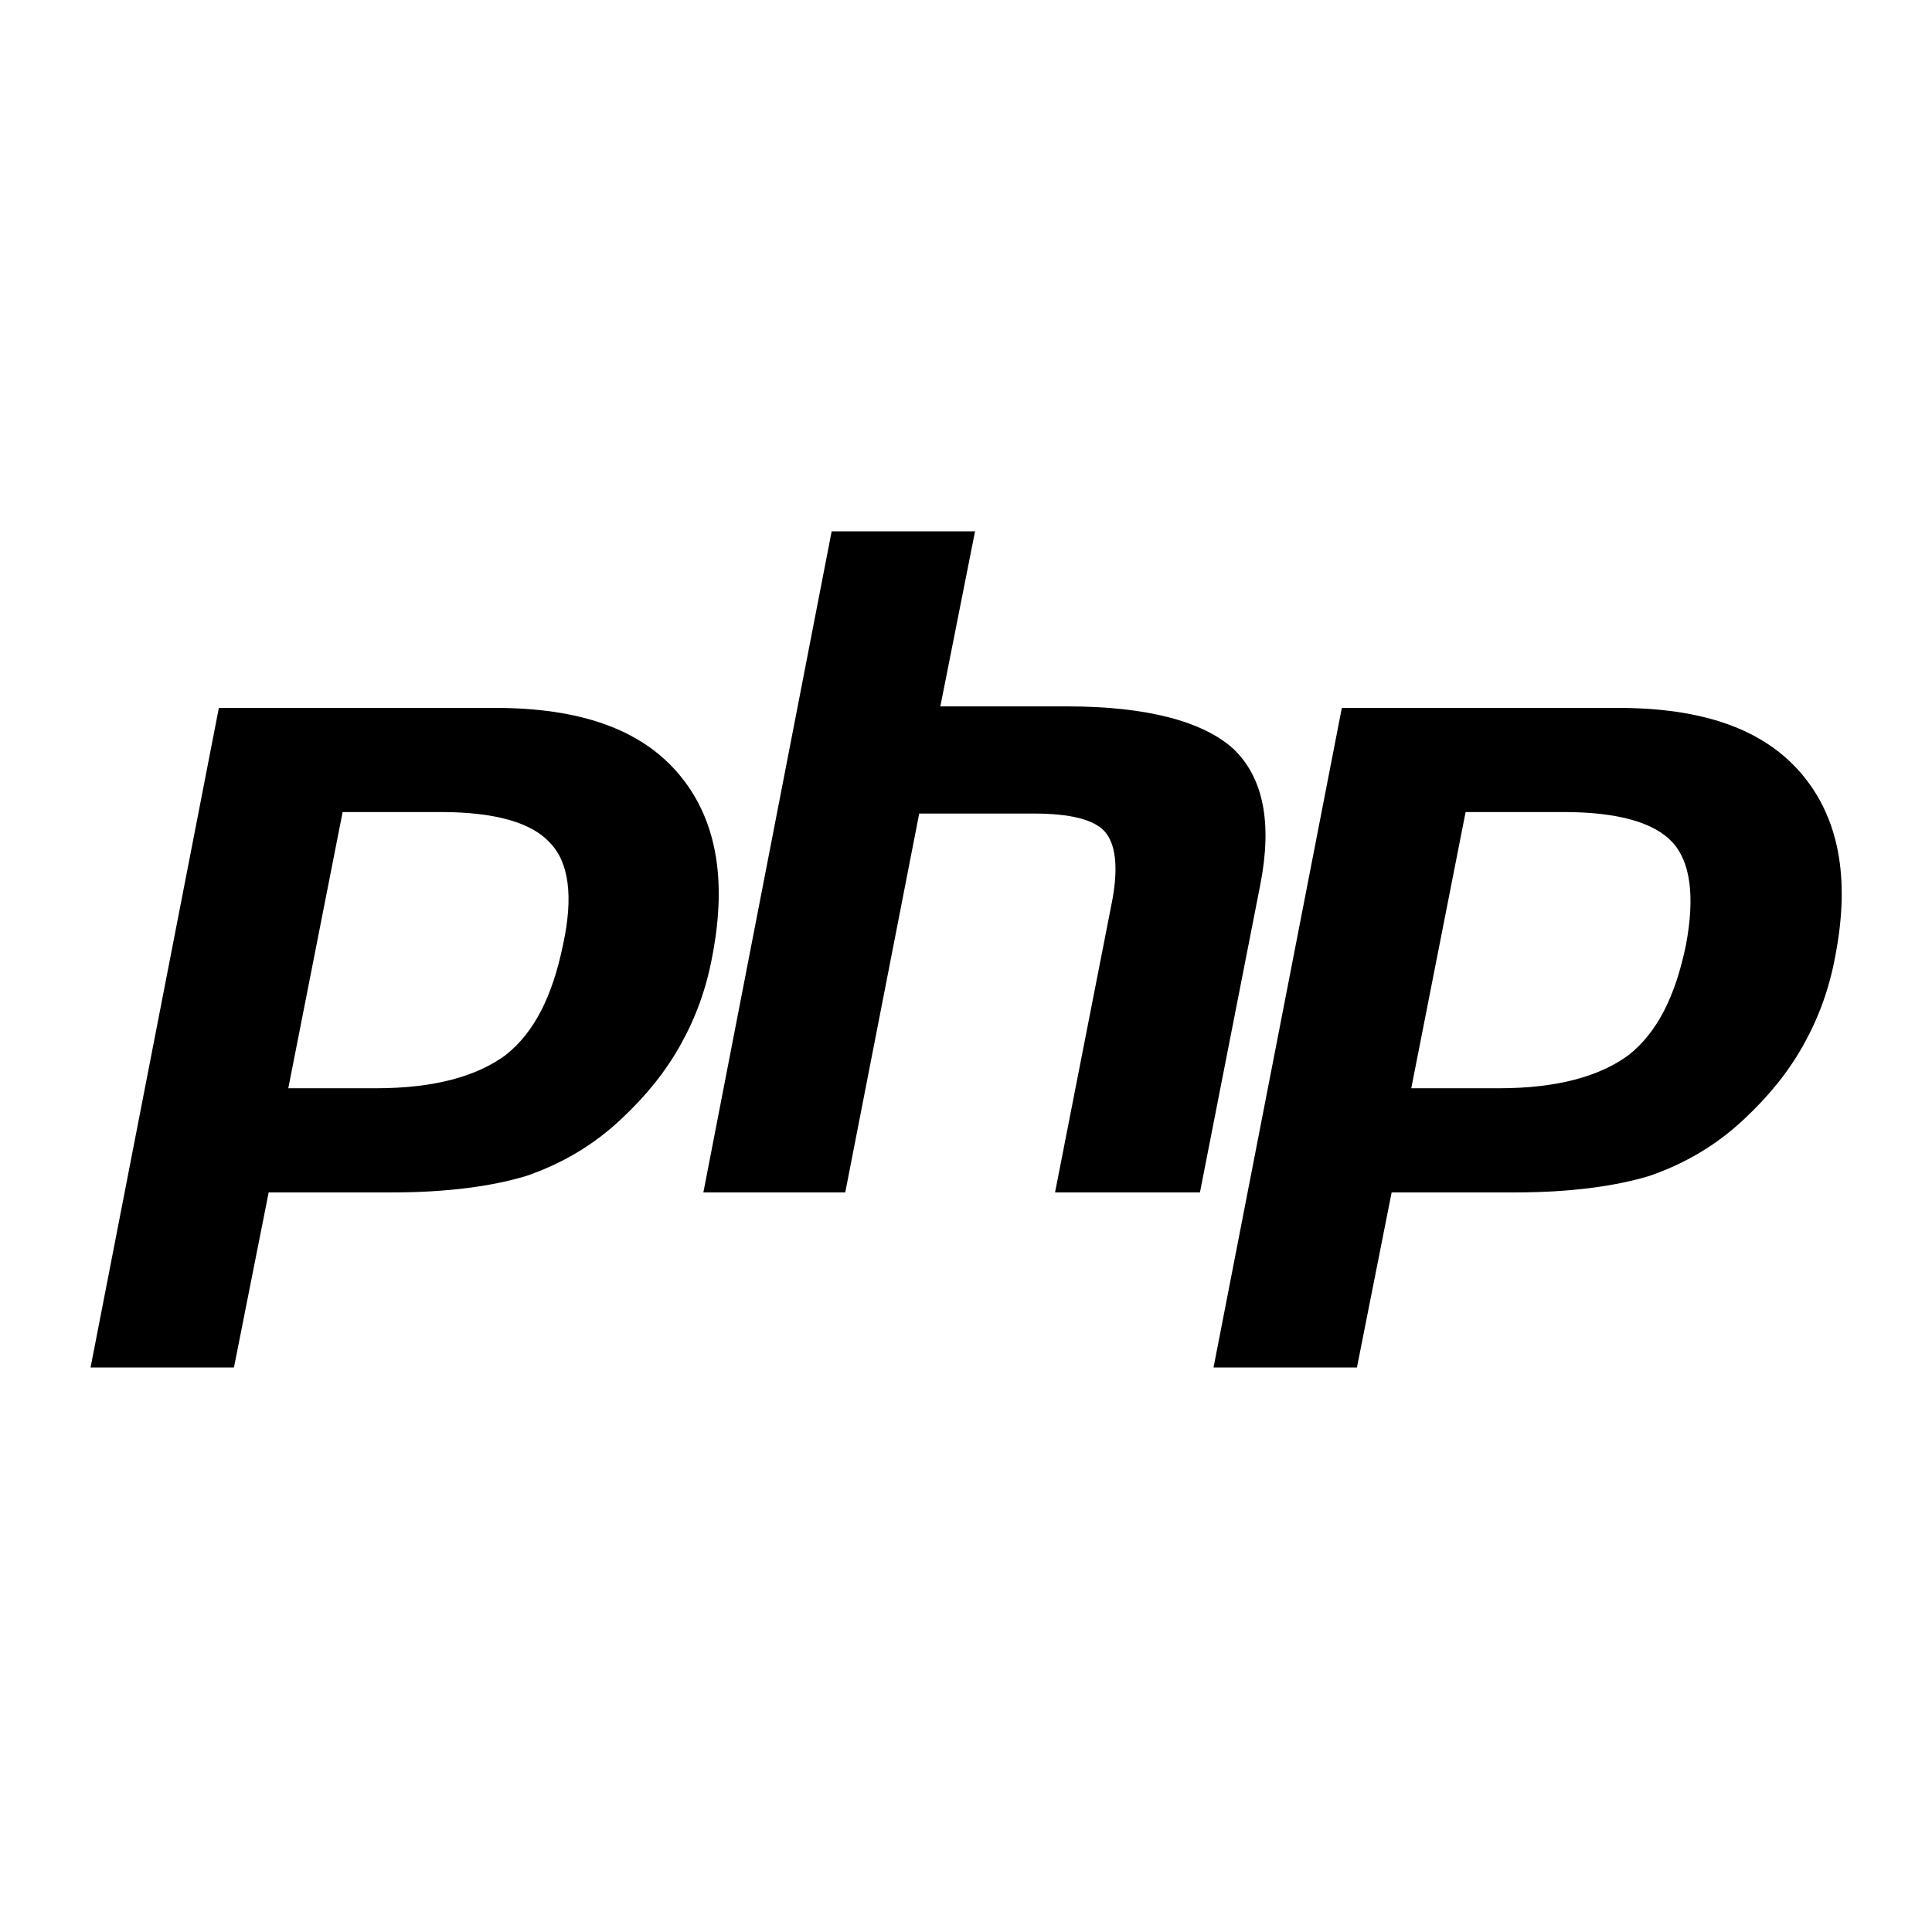 <svg viewBox="0 0 128 128">
	<g>
		<path d="M44.9,51.2c-2.5-2.9-6.5-4.3-12.1-4.3H14.5L6,90.6h9.5L17.8,79H26c3.6,0,6.6-0.4,8.9-1.1
			c2.3-0.8,4.4-2,6.3-3.8c1.6-1.5,2.9-3.1,3.9-4.9c1-1.8,1.7-3.7,2.1-5.9C48.2,58.1,47.4,54.1,44.9,51.2z M37.3,62.6
			c-0.7,3.4-1.9,5.8-3.8,7.3c-1.9,1.4-4.7,2.2-8.6,2.2h-5.8l3.6-18.3h6.5c3.6,0,6,0.7,7.2,2C37.7,57.1,38,59.4,37.3,62.6z"/>
		<path d="M81.7,49.6c-2-1.8-5.7-2.8-11-2.8h-8.4l2.3-11.6h-9.5L46.6,79H56l4.9-25.1h7.6
			c2.4,0,4,0.4,4.7,1.2c0.7,0.8,0.9,2.3,0.5,4.5L69.9,79h9.6l4-20.4C84.3,54.5,83.7,51.5,81.7,49.6z"/>
		<path d="M119.3,51.2c-2.5-2.9-6.5-4.3-12.1-4.3H88.9l-8.5,43.7h9.5L92.2,79h8.2c3.6,0,6.6-0.4,8.9-1.1
			c2.3-0.8,4.4-2,6.3-3.8c1.6-1.5,2.9-3.1,3.9-4.9c1-1.8,1.7-3.7,2.1-5.9C122.6,58.1,121.8,54.1,119.3,51.2z M111.7,62.6
			c-0.7,3.4-1.9,5.8-3.8,7.3c-1.9,1.4-4.7,2.2-8.6,2.2h-5.8l3.6-18.3h6.5c3.6,0,6,0.7,7.2,2C112,57.1,112.3,59.4,111.7,62.6z"/>
	</g>
</svg>
